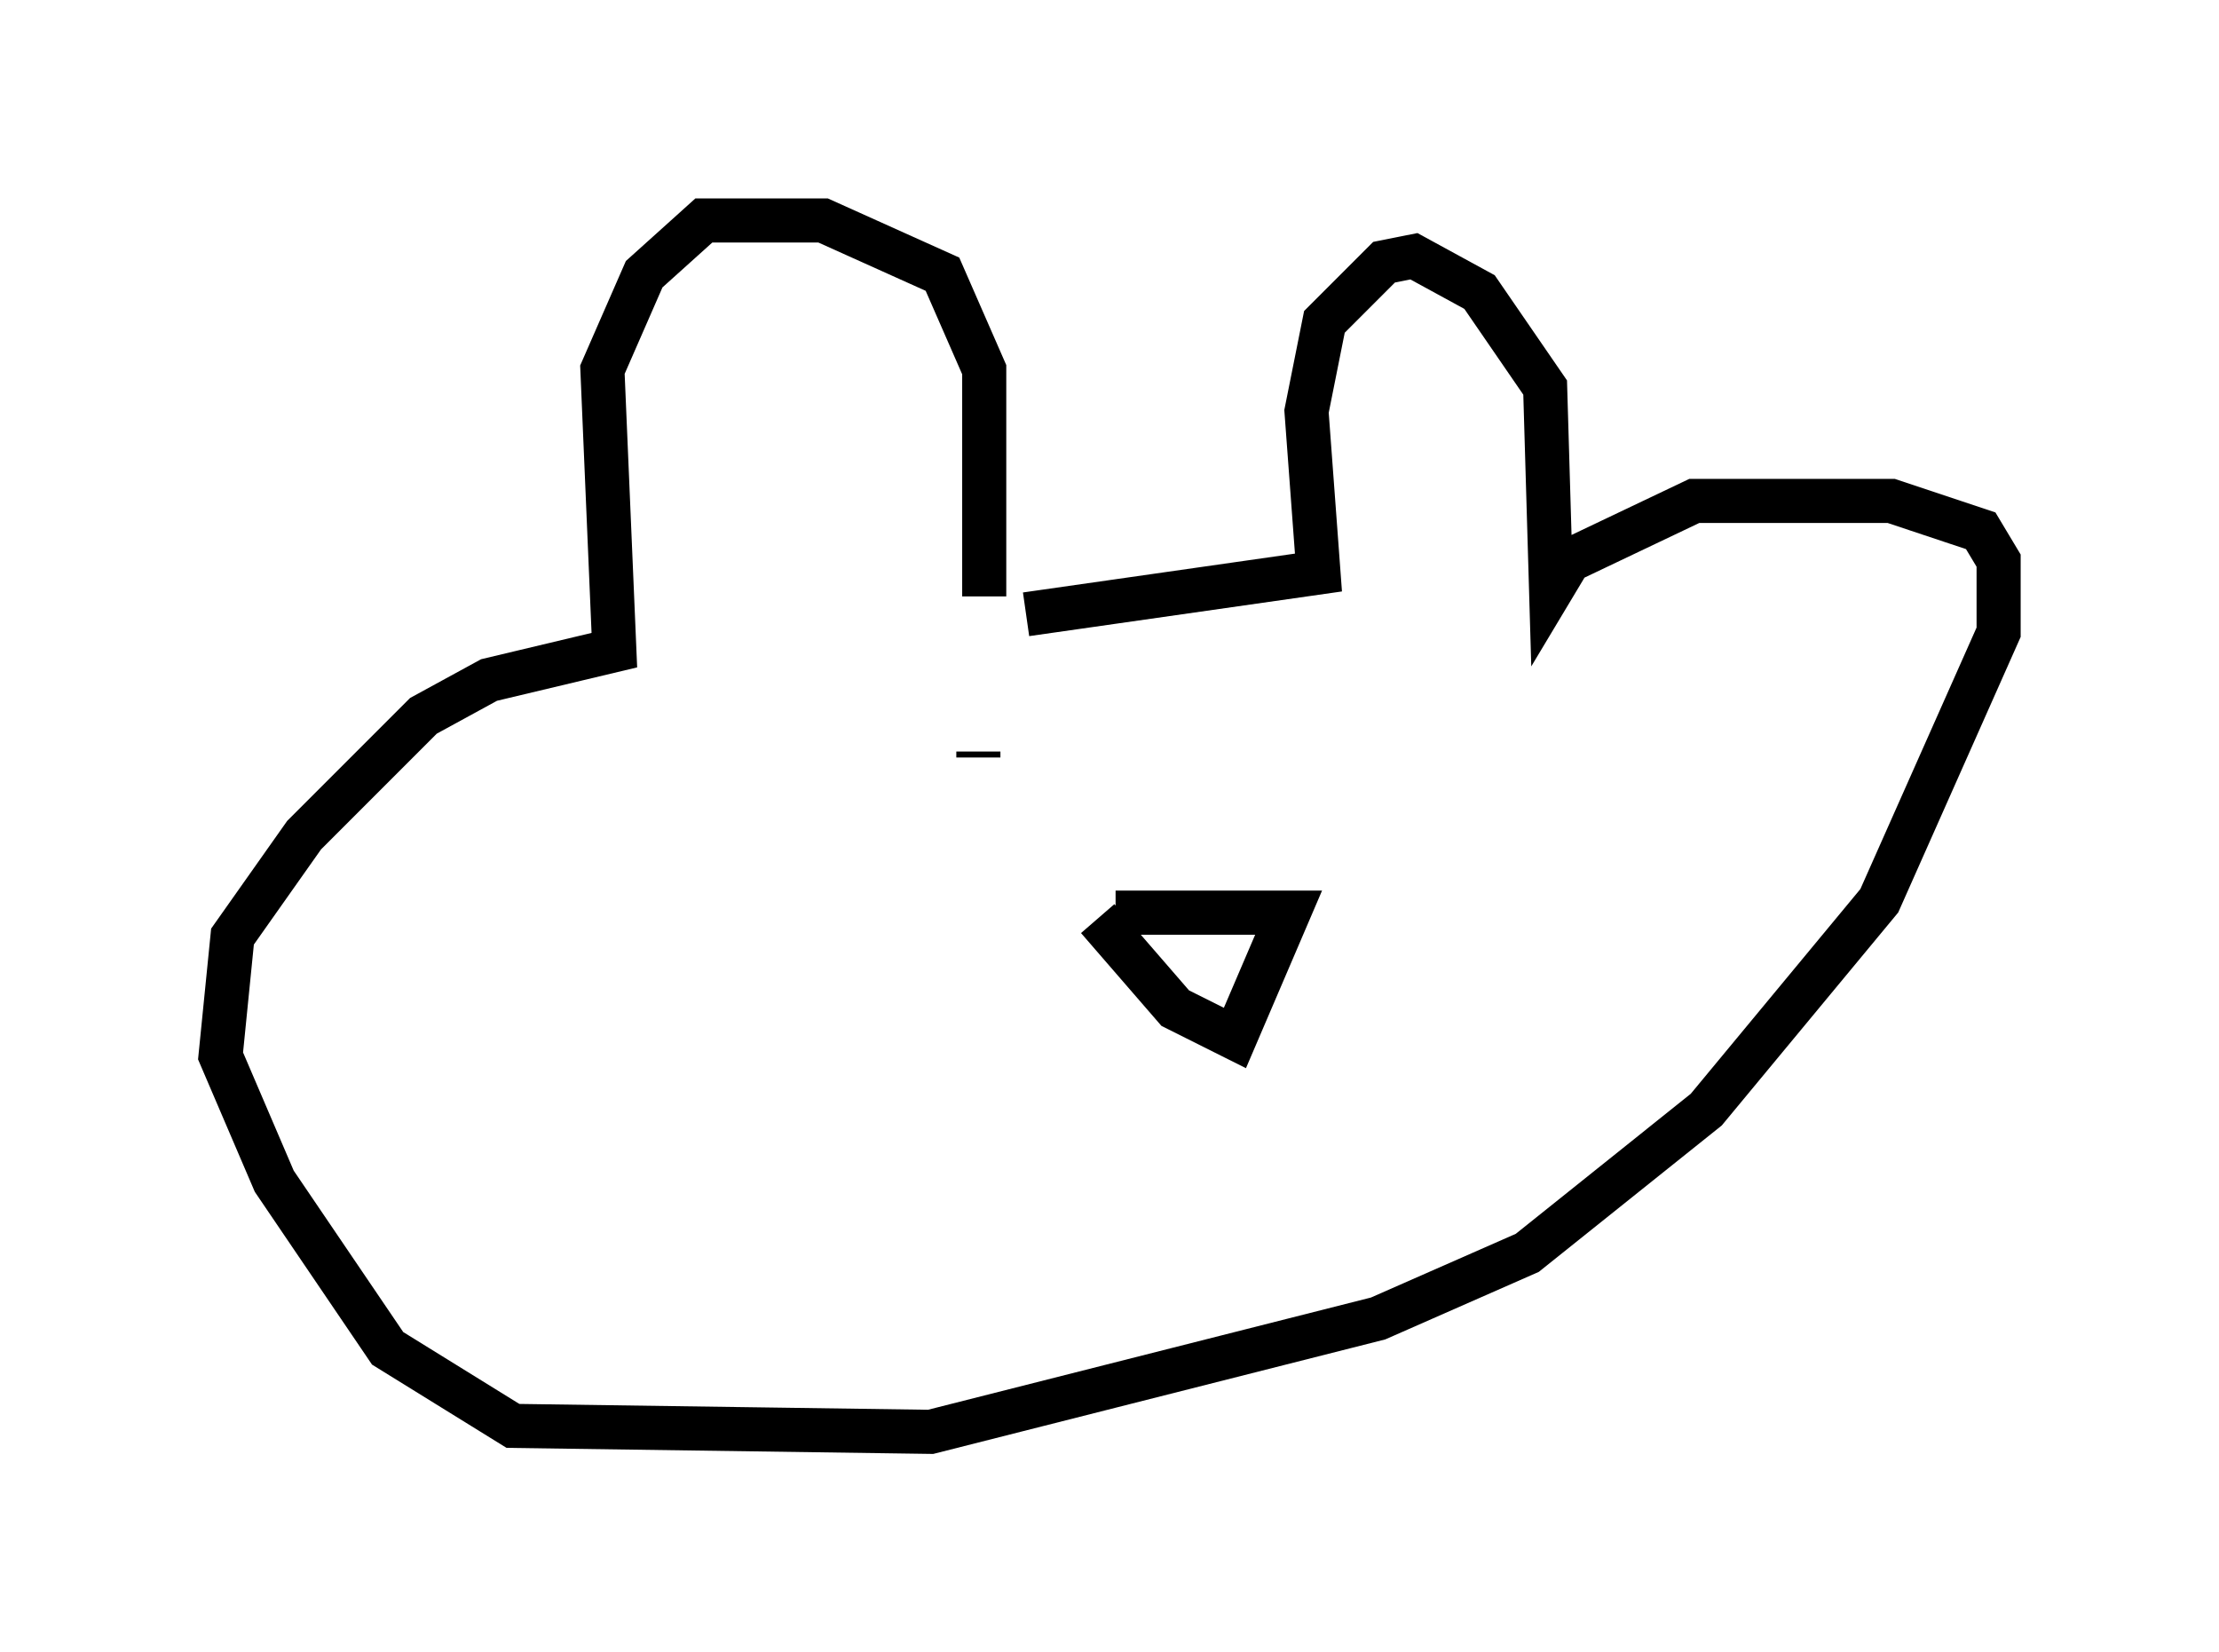 <?xml version="1.0" encoding="utf-8" ?>
<svg baseProfile="full" height="37.469" version="1.1" width="50.324" xmlns="http://www.w3.org/2000/svg" xmlns:ev="http://www.w3.org/2001/xml-events" xmlns:xlink="http://www.w3.org/1999/xlink"><defs /><rect fill="white" height="37.469" width="50.324" x="0" y="0" /><path d="M21.915, 14.878 m0.406, -1.353 l0.0, -5.142 -0.947, -2.165 l-2.706, -1.218 -2.706, 0.0 l-1.353, 1.218 -0.947, 2.165 l0.271, 6.36 -2.842, 0.677 l-1.488, 0.812 -2.706, 2.706 l-1.624, 2.3 -0.271, 2.706 l1.218, 2.842 2.571, 3.789 l2.842, 1.759 9.472, 0.135 l10.149, -2.571 3.383, -1.488 l4.059, -3.248 3.924, -4.736 l2.706, -6.089 0.0, -1.624 l-0.406, -0.677 -2.03, -0.677 l-4.465, 0.0 -2.842, 1.353 l-0.406, 0.677 -0.135, -4.601 l-1.488, -2.165 -1.488, -0.812 l-0.677, 0.135 -1.353, 1.353 l-0.406, 2.03 0.271, 3.654 l-6.631, 0.947 m2.03, 6.766 l3.924, 0.0 -1.218, 2.842 l-1.353, -0.677 -1.759, -2.03 m-2.706, -3.654 l0.0, -0.135 m4.871, -0.406 " fill="none" stroke="black" stroke-width="1" /></svg>